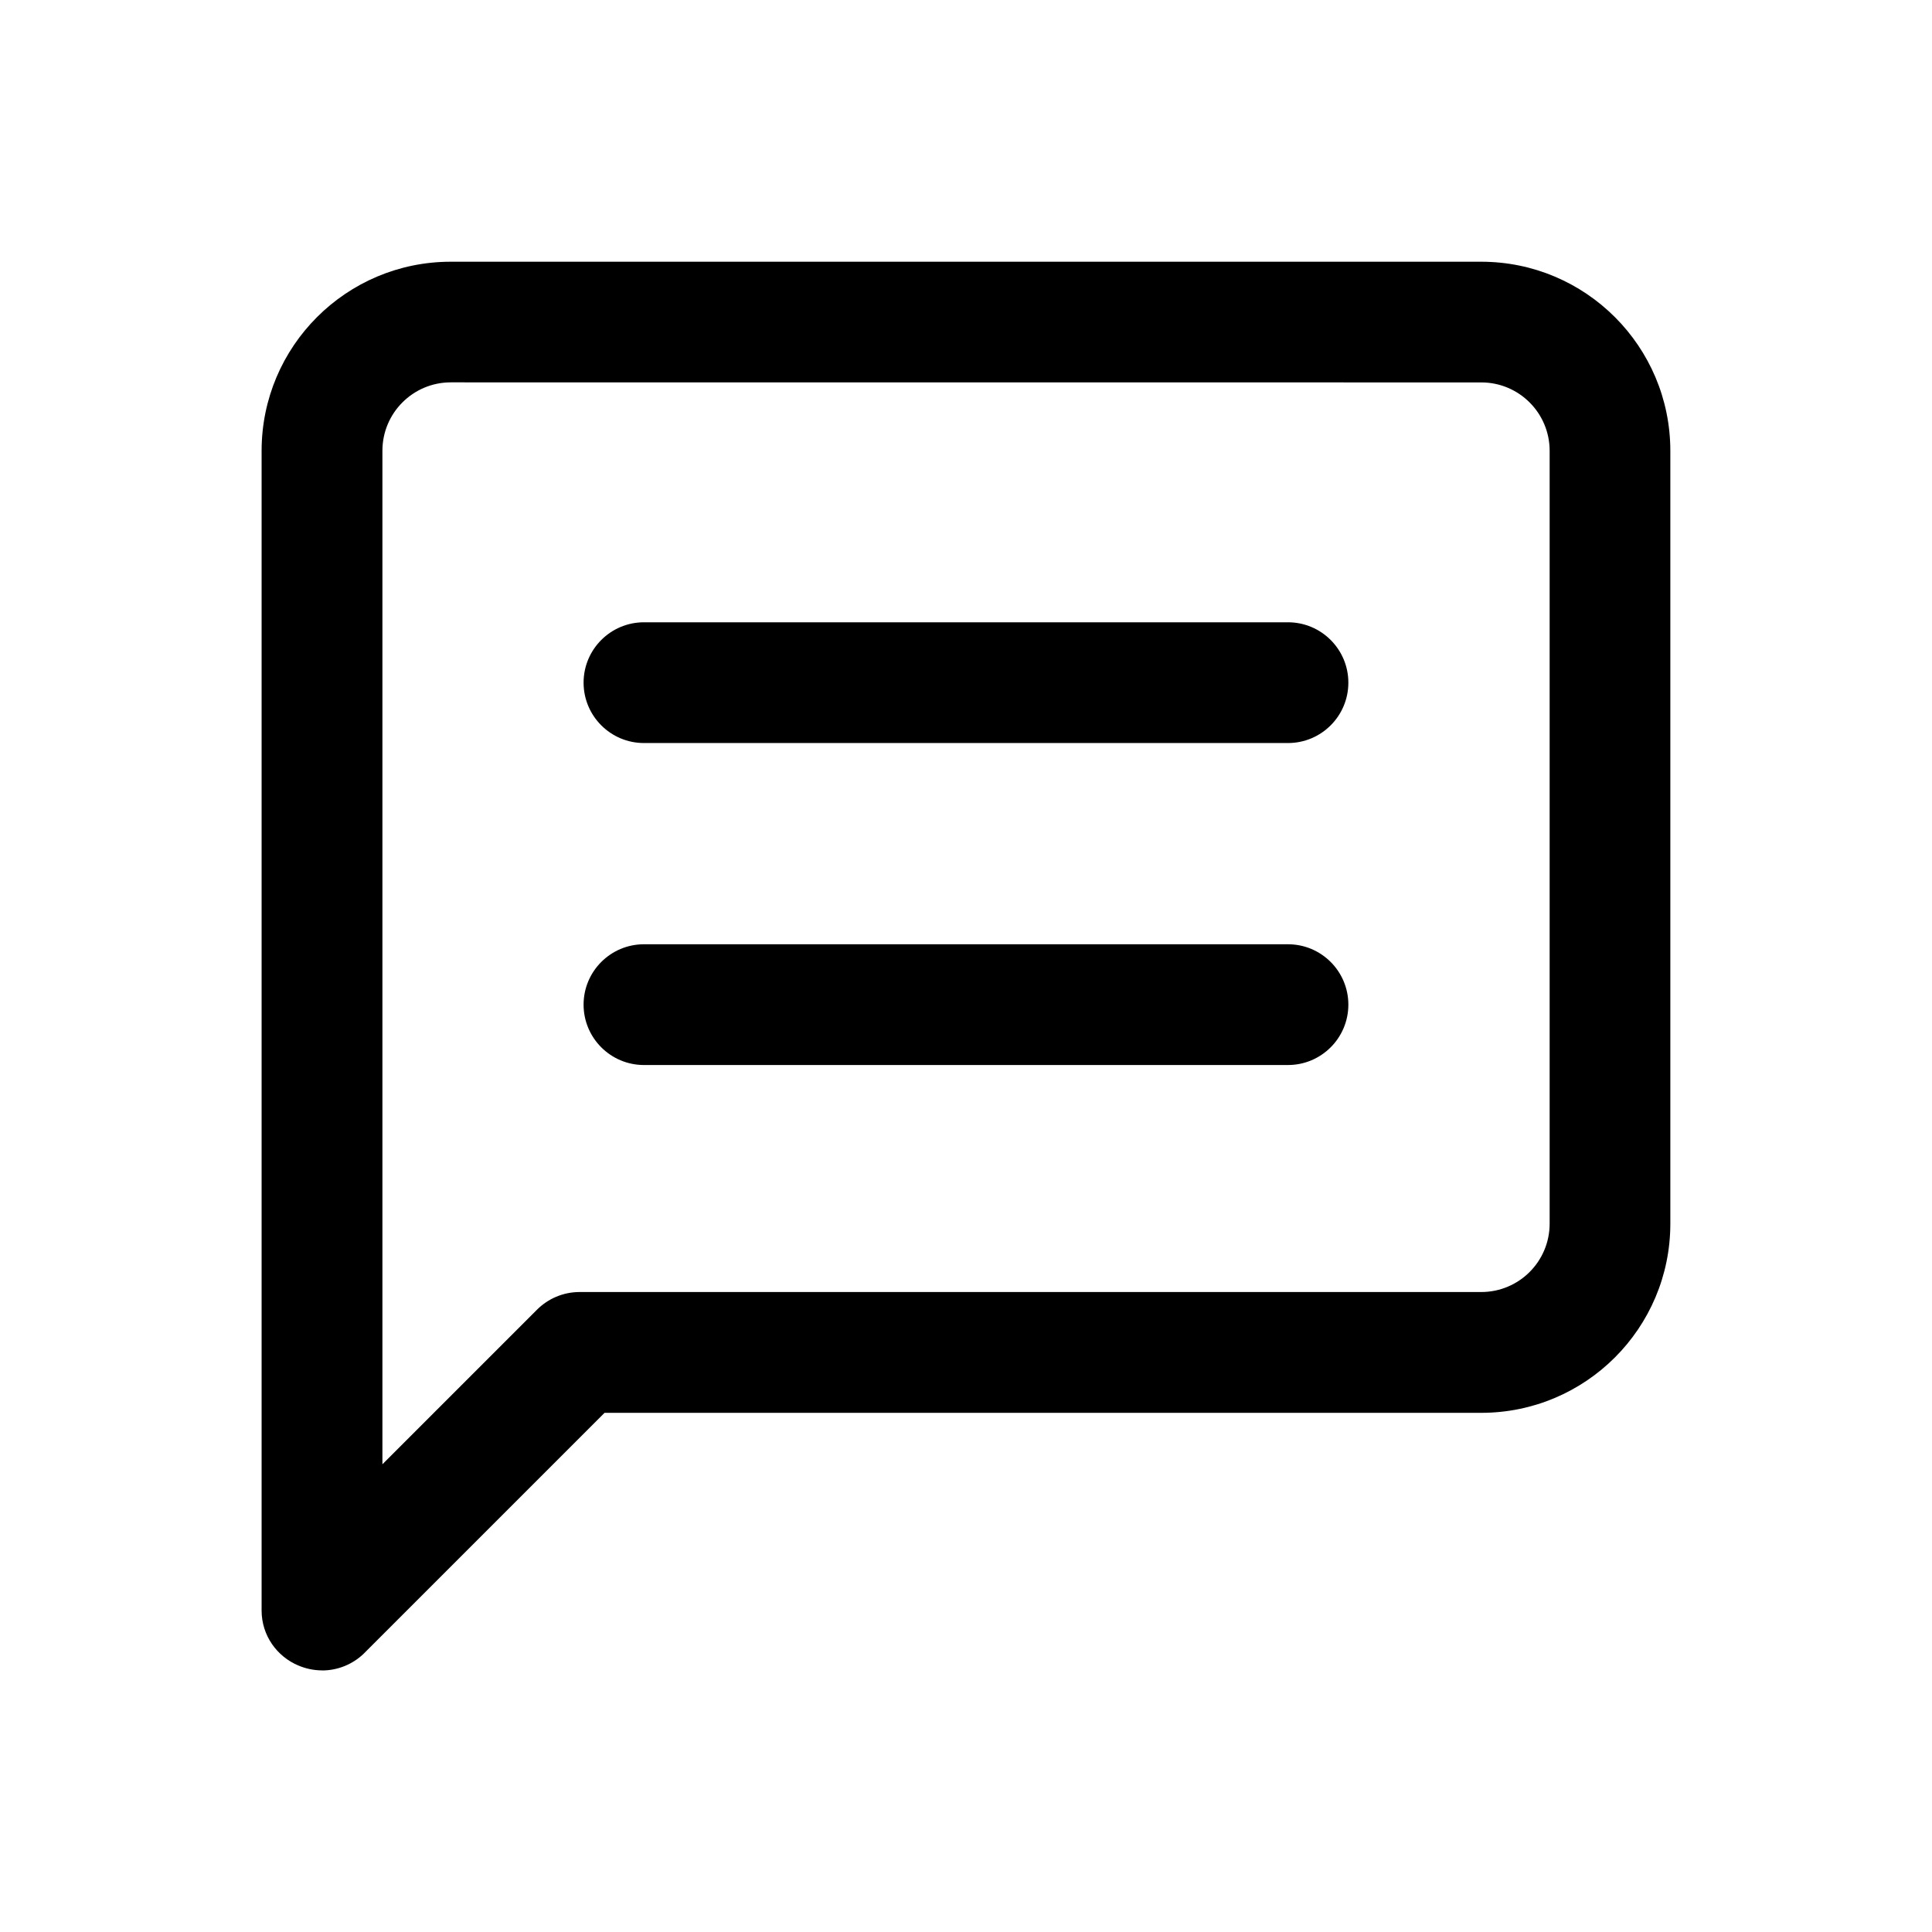 <!-- Generated by IcoMoon.io -->
<svg version="1.1" xmlns="http://www.w3.org/2000/svg" width="32" height="32" viewBox="0 0 32 32">
<title>messages</title>
<path d="M5.333 27.667c-0.14-0.001-0.273-0.030-0.393-0.082l0.006 0.003c-0.363-0.151-0.613-0.503-0.613-0.913 0-0.002 0-0.005 0-0.007v0-19.2c0-1.731 1.403-3.133 3.133-3.133v0h17.067c1.73 0 3.133 1.403 3.133 3.133v0 12.8c0 1.73-1.403 3.133-3.133 3.133v0h-14.52l-4 4c-0.178 0.165-0.417 0.267-0.68 0.267-0 0-0 0-0 0v0zM7.467 6.333c-0.626 0-1.133 0.507-1.133 1.133v0 16.787l2.56-2.56c0.181-0.181 0.431-0.293 0.707-0.293h14.933c0.626 0 1.133-0.507 1.133-1.133v0-12.8c0-0.626-0.507-1.133-1.133-1.133v0zM21.333 17.64h-10.667c-0.552 0-1-0.448-1-1s0.448-1 1-1v0h10.667c0.552 0 1 0.448 1 1s-0.448 1-1 1v0zM21.333 12.307h-10.667c-0.552 0-1-0.448-1-1s0.448-1 1-1v0h10.667c0.552 0 1 0.448 1 1s-0.448 1-1 1v0z"></path>
</svg>
